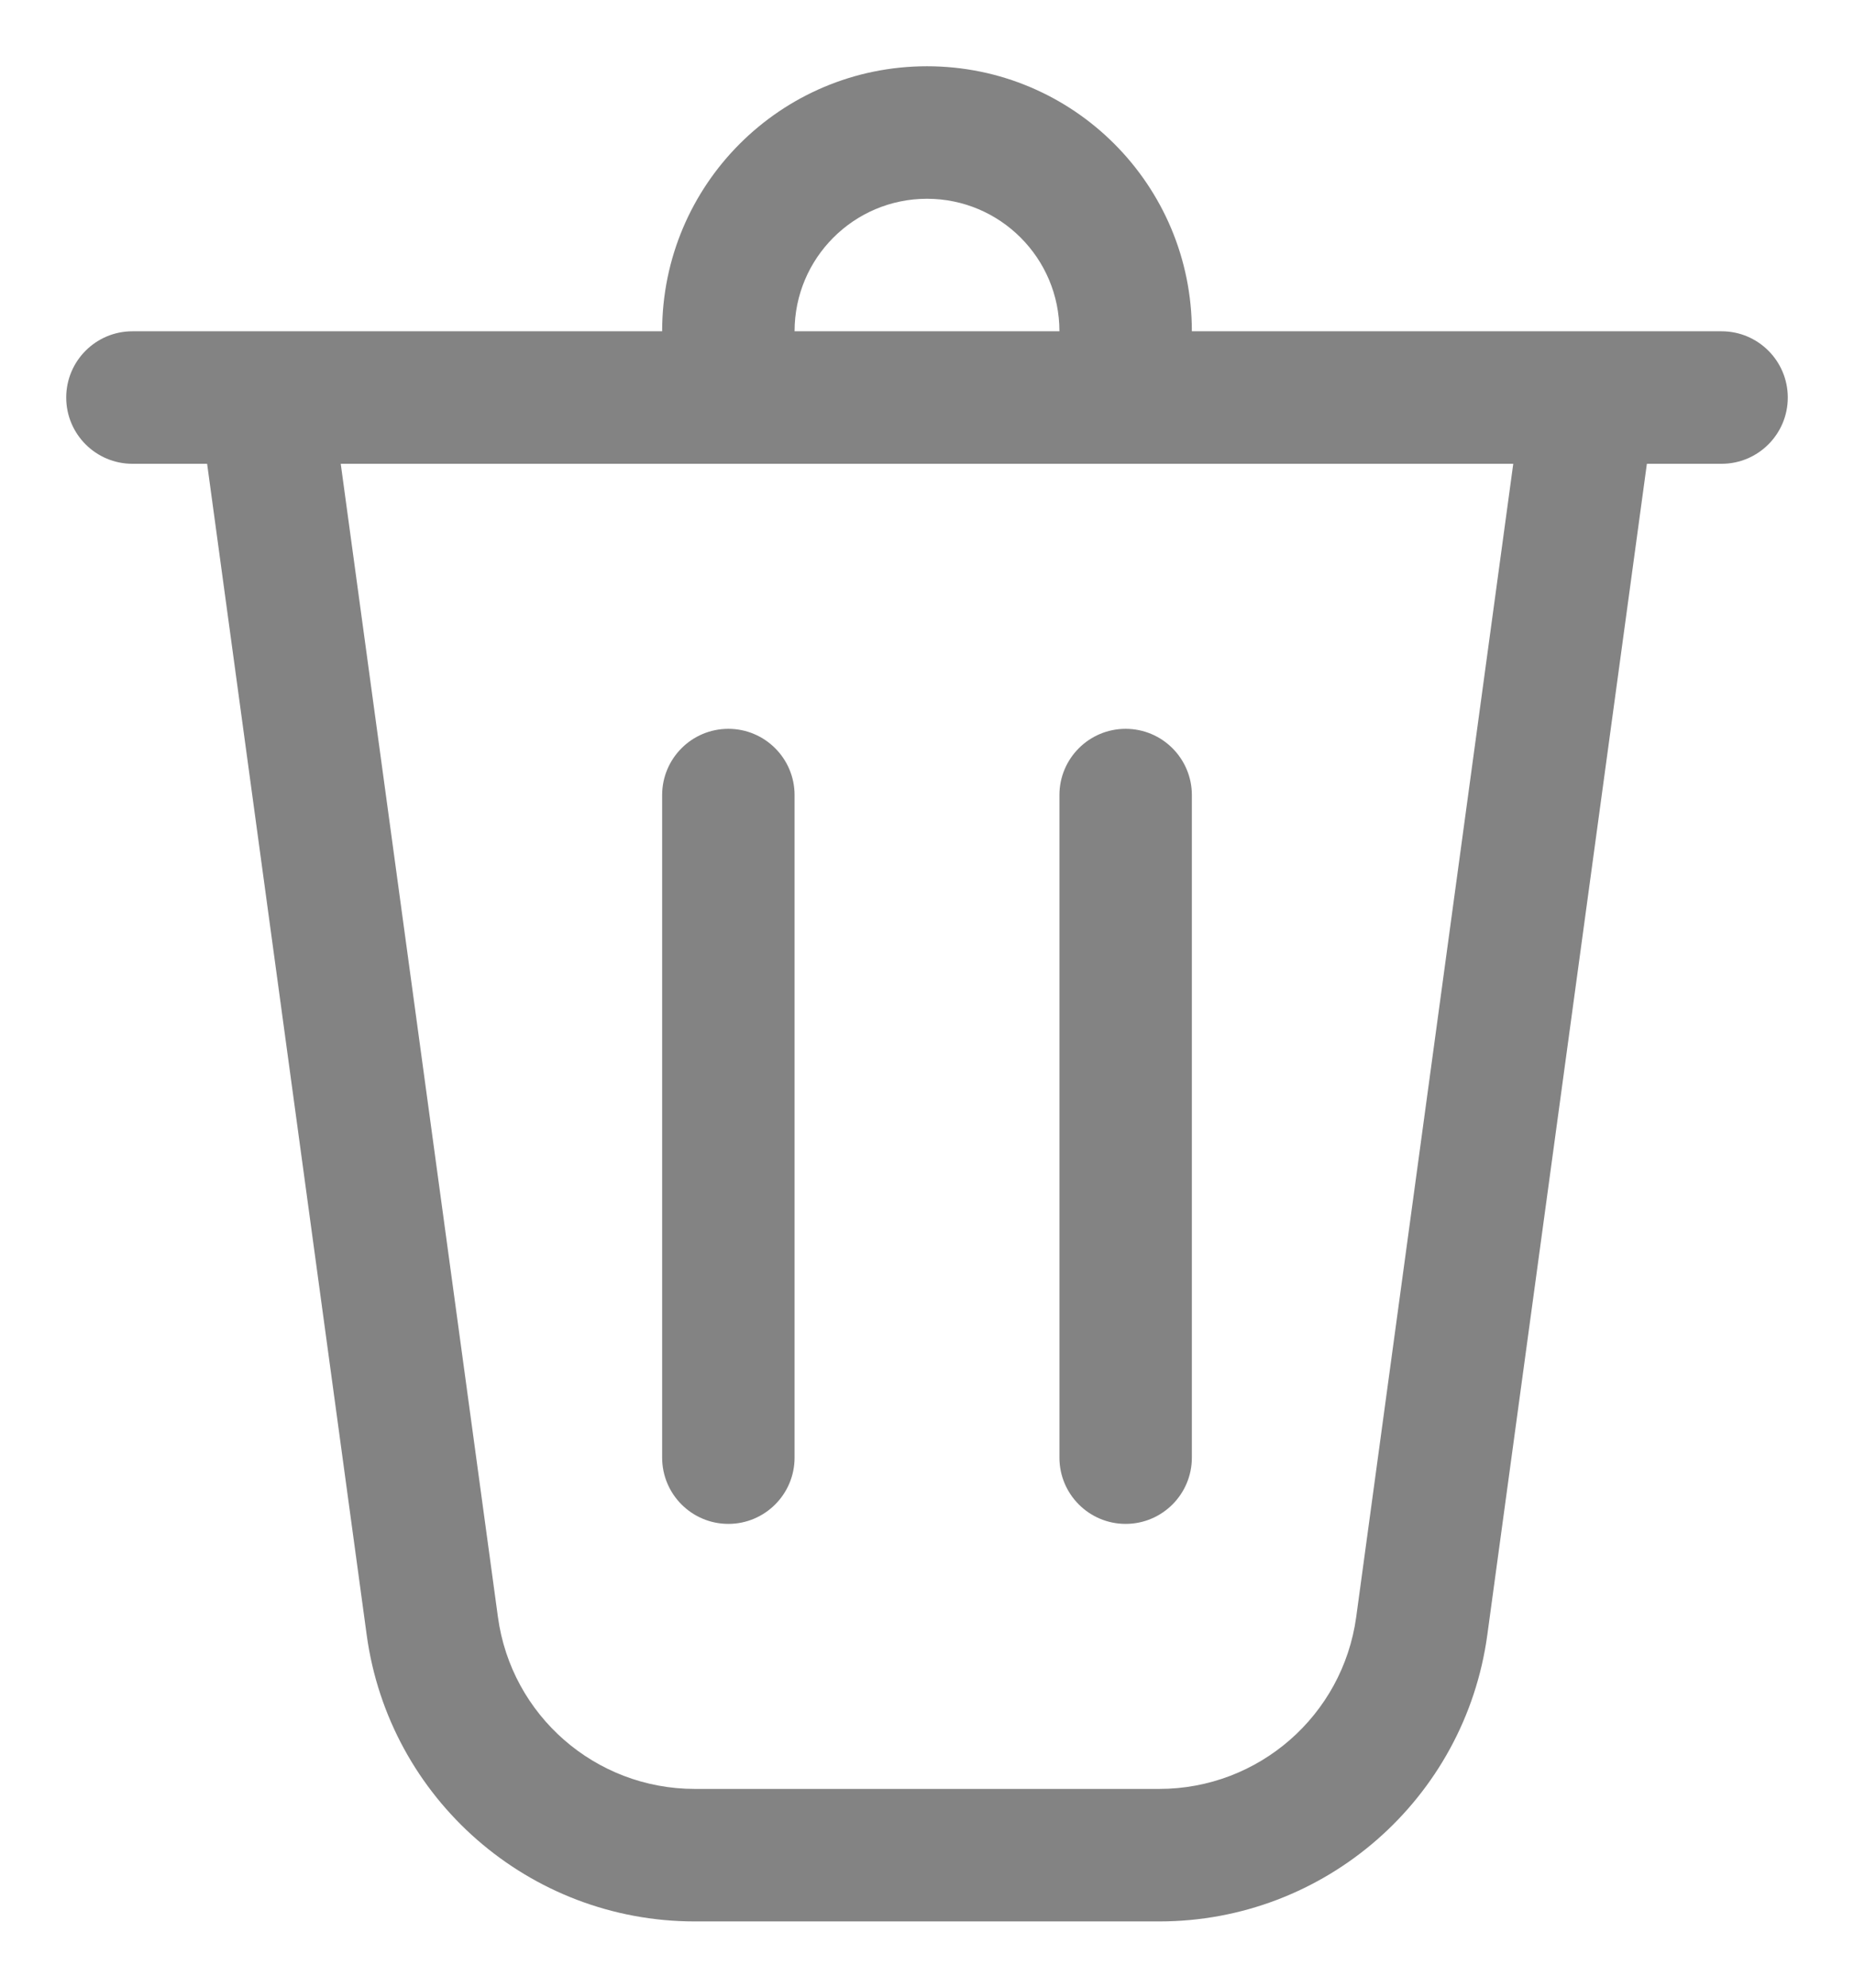 <svg width="14" height="15" viewBox="0 0 14 15" fill="none" xmlns="http://www.w3.org/2000/svg">
<path d="M6 2.5H8C8 1.948 7.552 1.5 7 1.5C6.448 1.5 6 1.948 6 2.5ZM5 2.5C5 1.395 5.895 0.5 7 0.5C8.105 0.5 9 1.395 9 2.5H13C13.276 2.5 13.5 2.724 13.5 3C13.5 3.276 13.276 3.5 13 3.5H12.436L11.231 12.338C11.062 13.576 10.004 14.5 8.754 14.5H5.246C3.996 14.5 2.938 13.576 2.769 12.338L1.564 3.5H1C0.724 3.5 0.5 3.276 0.5 3C0.5 2.724 0.724 2.5 1 2.5H5ZM6 6C6 5.724 5.776 5.5 5.5 5.5C5.224 5.5 5 5.724 5 6V11C5 11.276 5.224 11.5 5.5 11.5C5.776 11.5 6 11.276 6 11V6ZM8.5 5.5C8.776 5.5 9 5.724 9 6V11C9 11.276 8.776 11.5 8.5 11.5C8.224 11.5 8 11.276 8 11V6C8 5.724 8.224 5.5 8.5 5.5ZM3.76 12.203C3.861 12.946 4.496 13.5 5.246 13.5H8.754C9.504 13.5 10.139 12.946 10.241 12.203L11.427 3.5H2.573L3.76 12.203Z" fill="#838383"/>
</svg>
